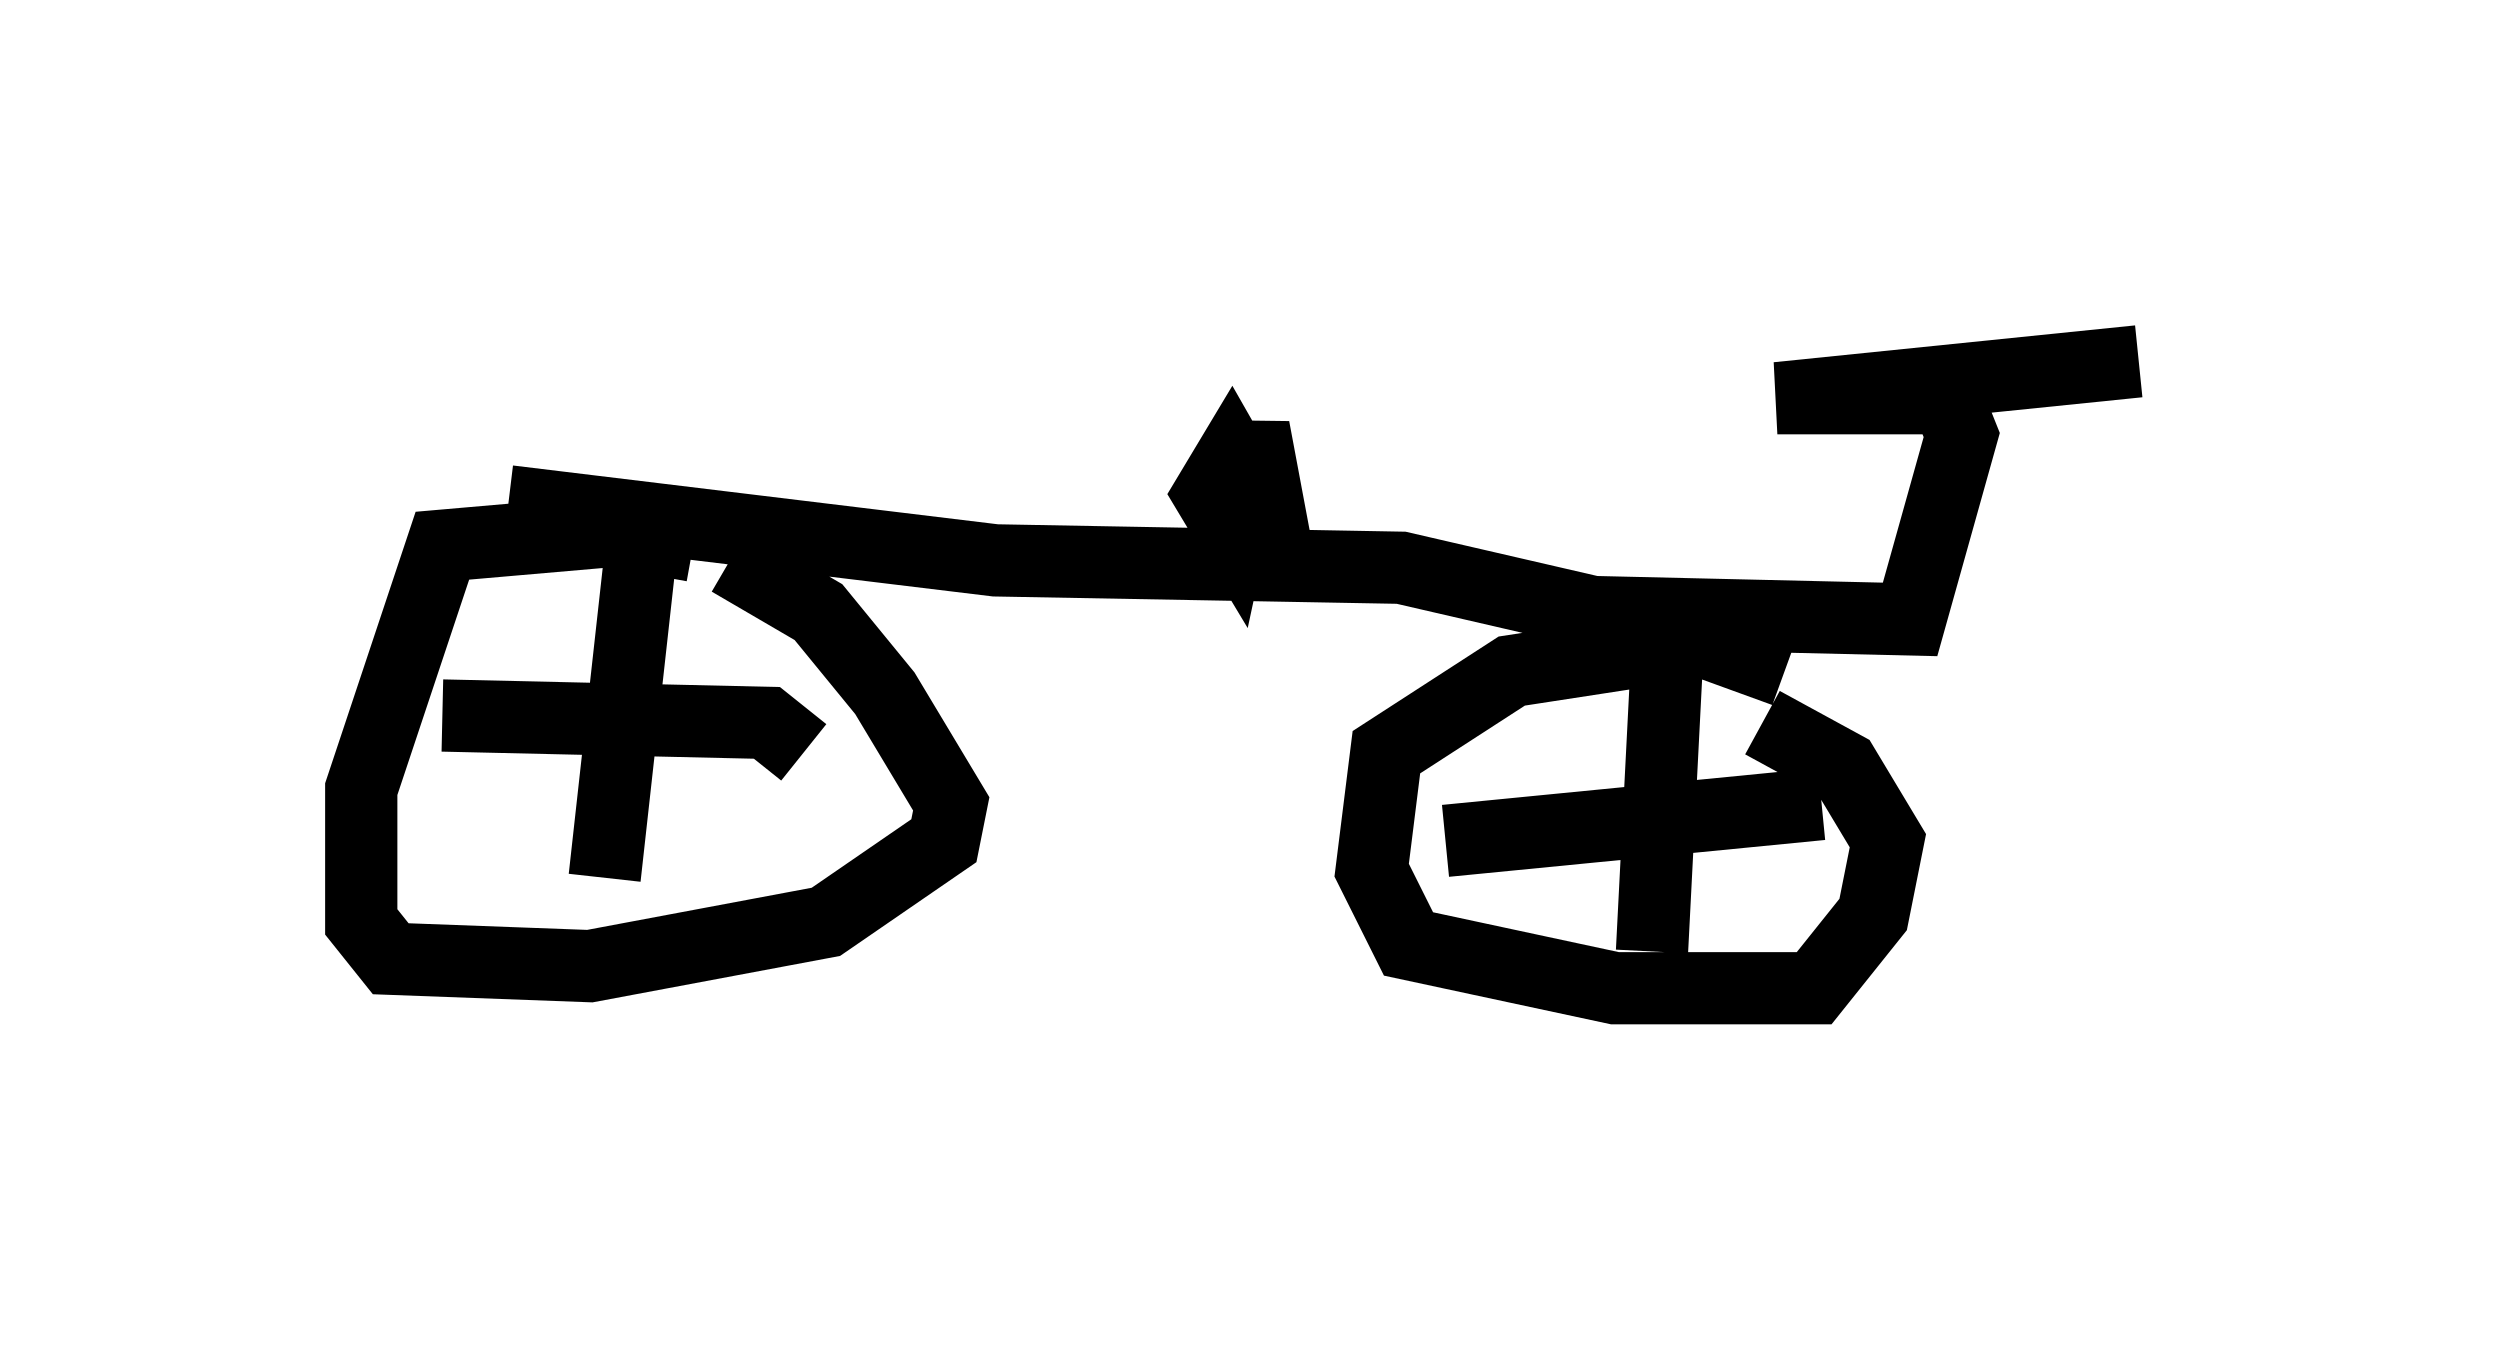 <?xml version="1.0" encoding="utf-8" ?>
<svg baseProfile="full" height="18.677" version="1.1" width="34.602" xmlns="http://www.w3.org/2000/svg" xmlns:ev="http://www.w3.org/2001/xml-events" xmlns:xlink="http://www.w3.org/1999/xlink"><defs /><rect fill="white" height="18.677" width="34.602" x="0" y="0" /><path d="M10.002, 8.063 m-0.408, -0.51 l-1.123, -0.204 -2.348, 0.204 l-1.123, 3.369 0.0, 1.838 l0.408, 0.51 2.756, 0.102 l3.267, -0.613 1.633, -1.123 l0.102, -0.51 -0.919, -1.531 l-0.919, -1.123 -1.225, -0.715 m14.598, 1.531 l-1.123, -0.408 -2.654, 0.408 l-1.735, 1.123 -0.204, 1.633 l0.51, 1.021 2.858, 0.613 l2.756, 0.0 0.817, -1.021 l0.204, -1.021 -0.613, -1.021 l-1.123, -0.613 m-17.354, -3.063 l6.738, 0.817 5.615, 0.102 l2.654, 0.613 4.39, 0.102 l0.715, -2.552 -0.204, -0.51 l-2.348, 0.0 5.002, -0.51 m-11.944, 2.552 l-0.306, -1.633 -0.306, 1.429 l-0.306, -0.51 0.306, -0.51 l0.408, 0.715 m5.615, 2.144 l-0.204, 3.981 m-2.858, -1.531 l5.206, -0.51 m-19.09, -1.225 l4.492, 0.102 0.51, 0.408 m-2.246, -2.858 l-0.51, 4.594 " fill="none" stroke="black" stroke-width="1" /></svg>